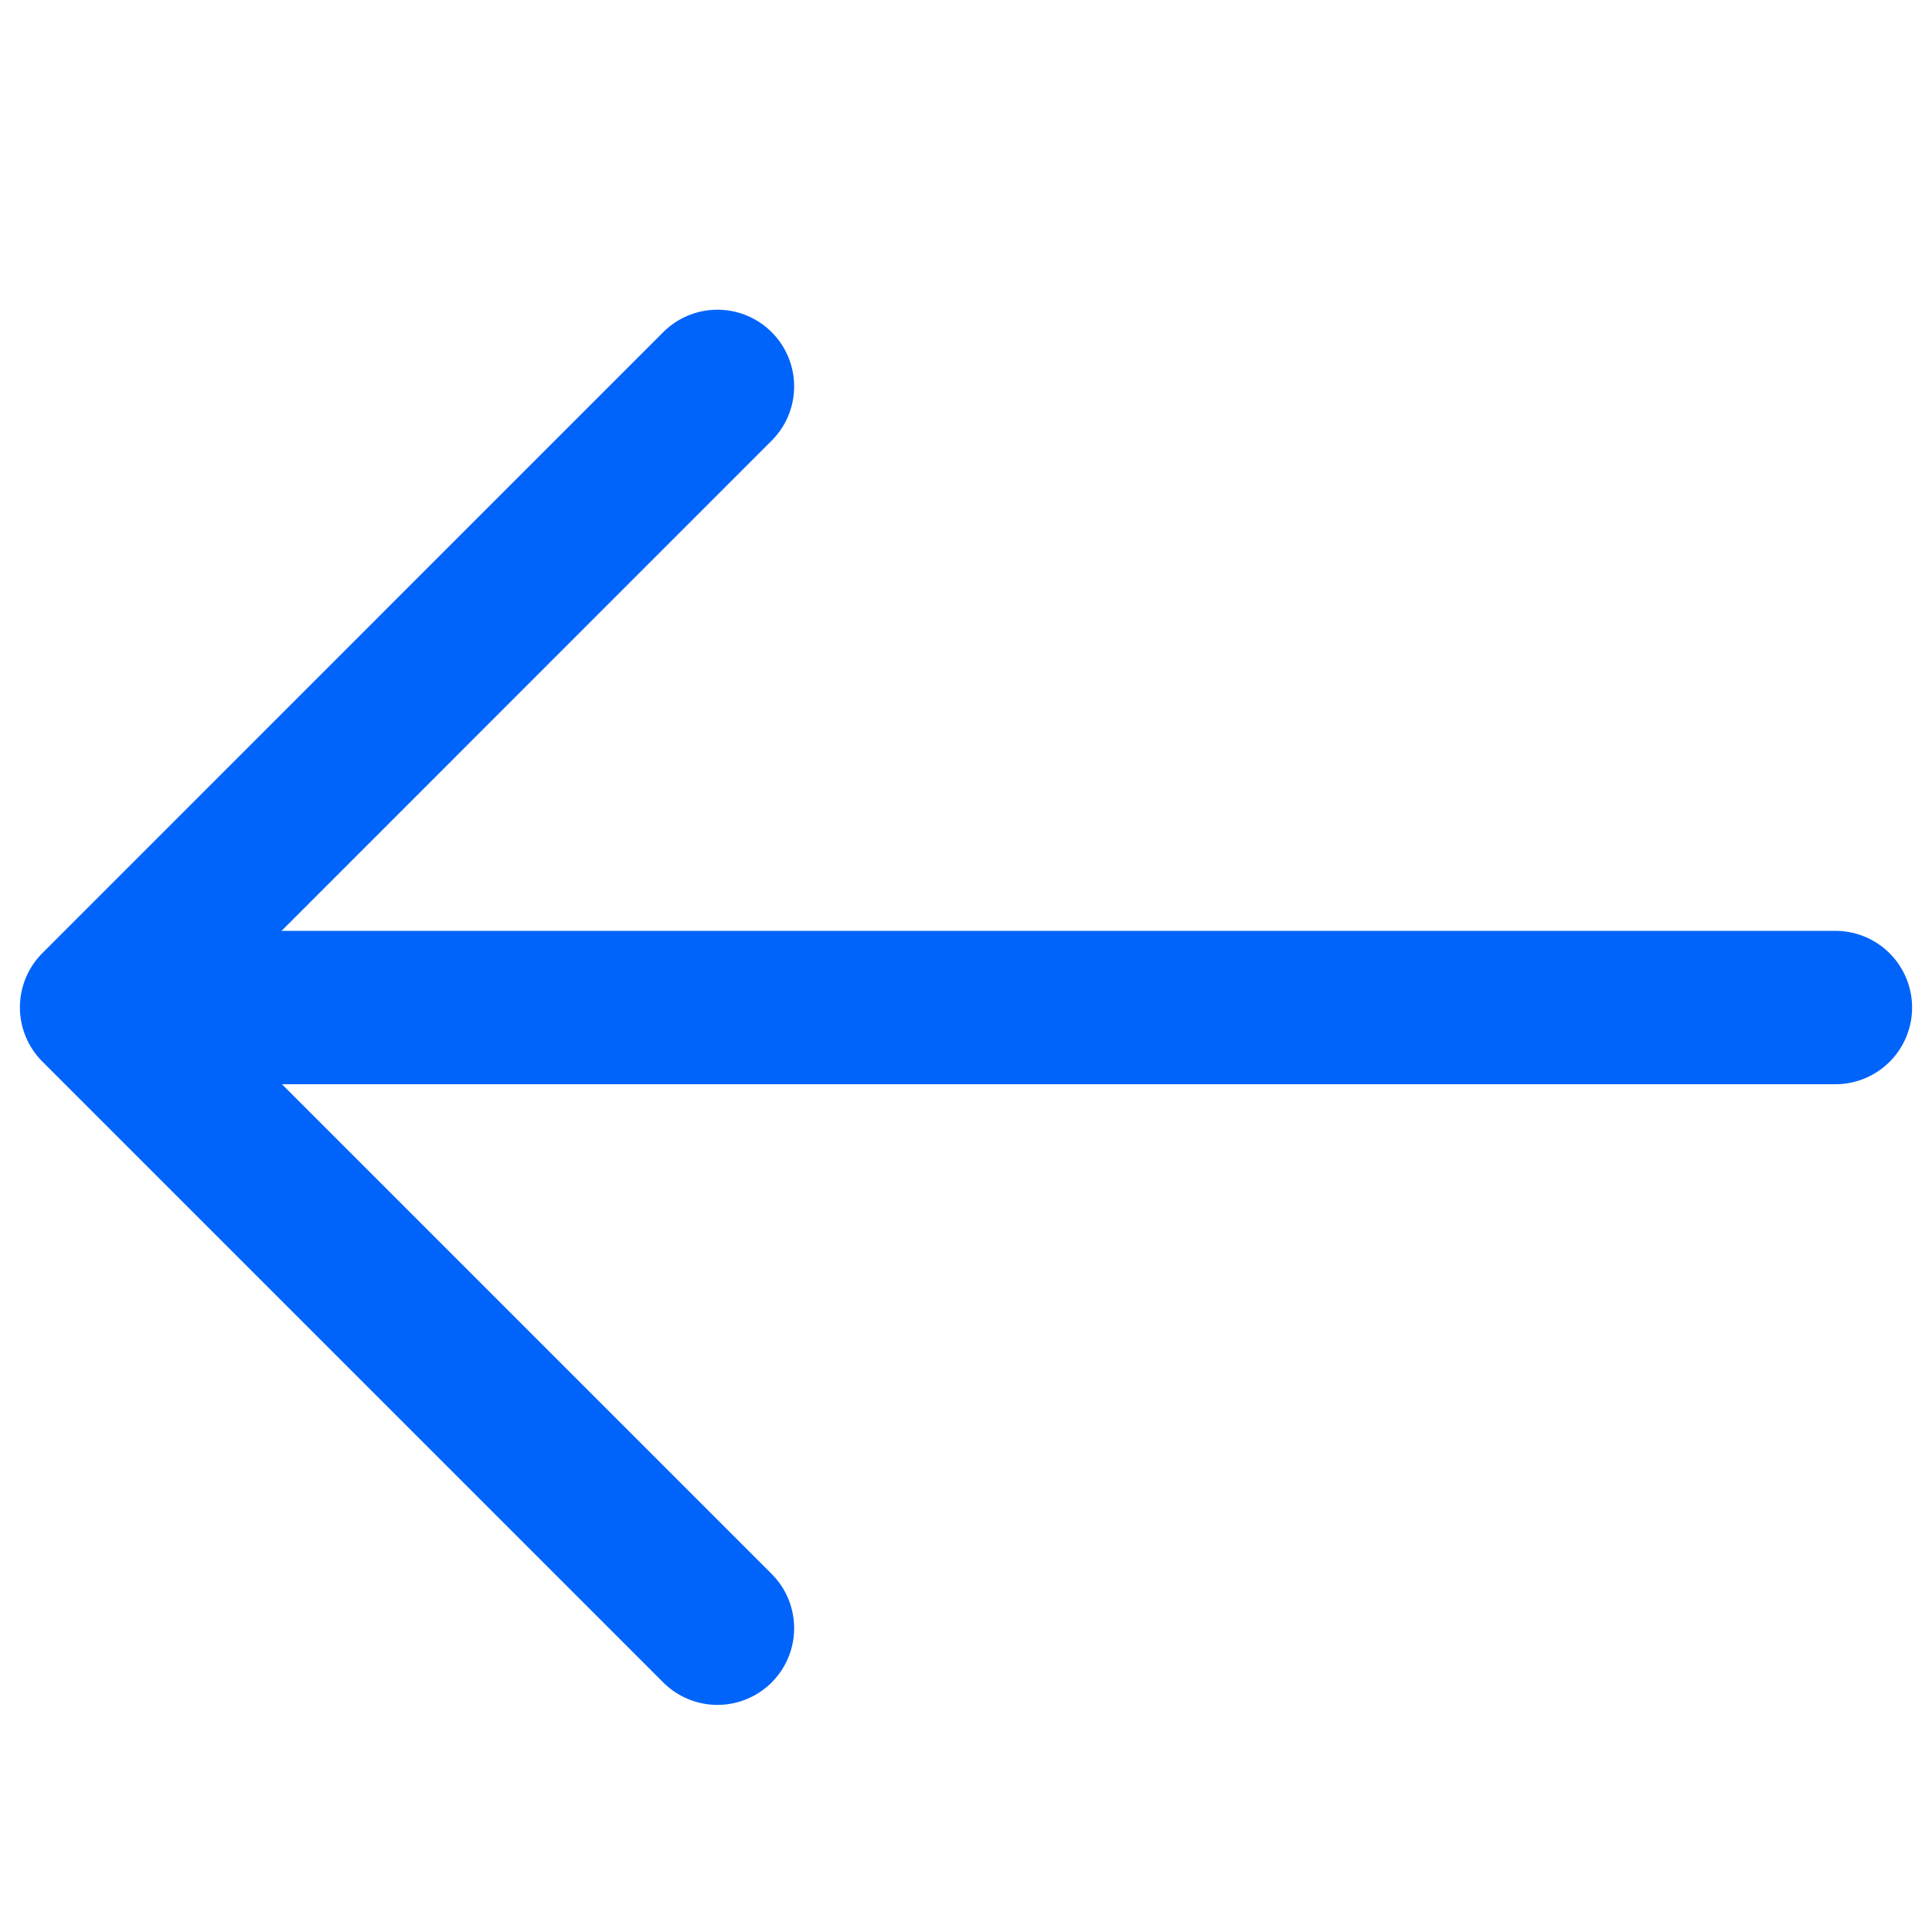 <svg width="20" height="20" viewBox="0 0 20 20" fill="none" xmlns="http://www.w3.org/2000/svg">
<path d="M7.427 4L1 10.428L7.427 16.855" stroke="#0064FA" stroke-width="1.588" stroke-miterlimit="10" stroke-linecap="round" stroke-linejoin="round"/>
<path d="M19 10.43H1.18" stroke="#0064FA" stroke-width="1.588" stroke-miterlimit="10" stroke-linecap="round" stroke-linejoin="round"/>
</svg>
